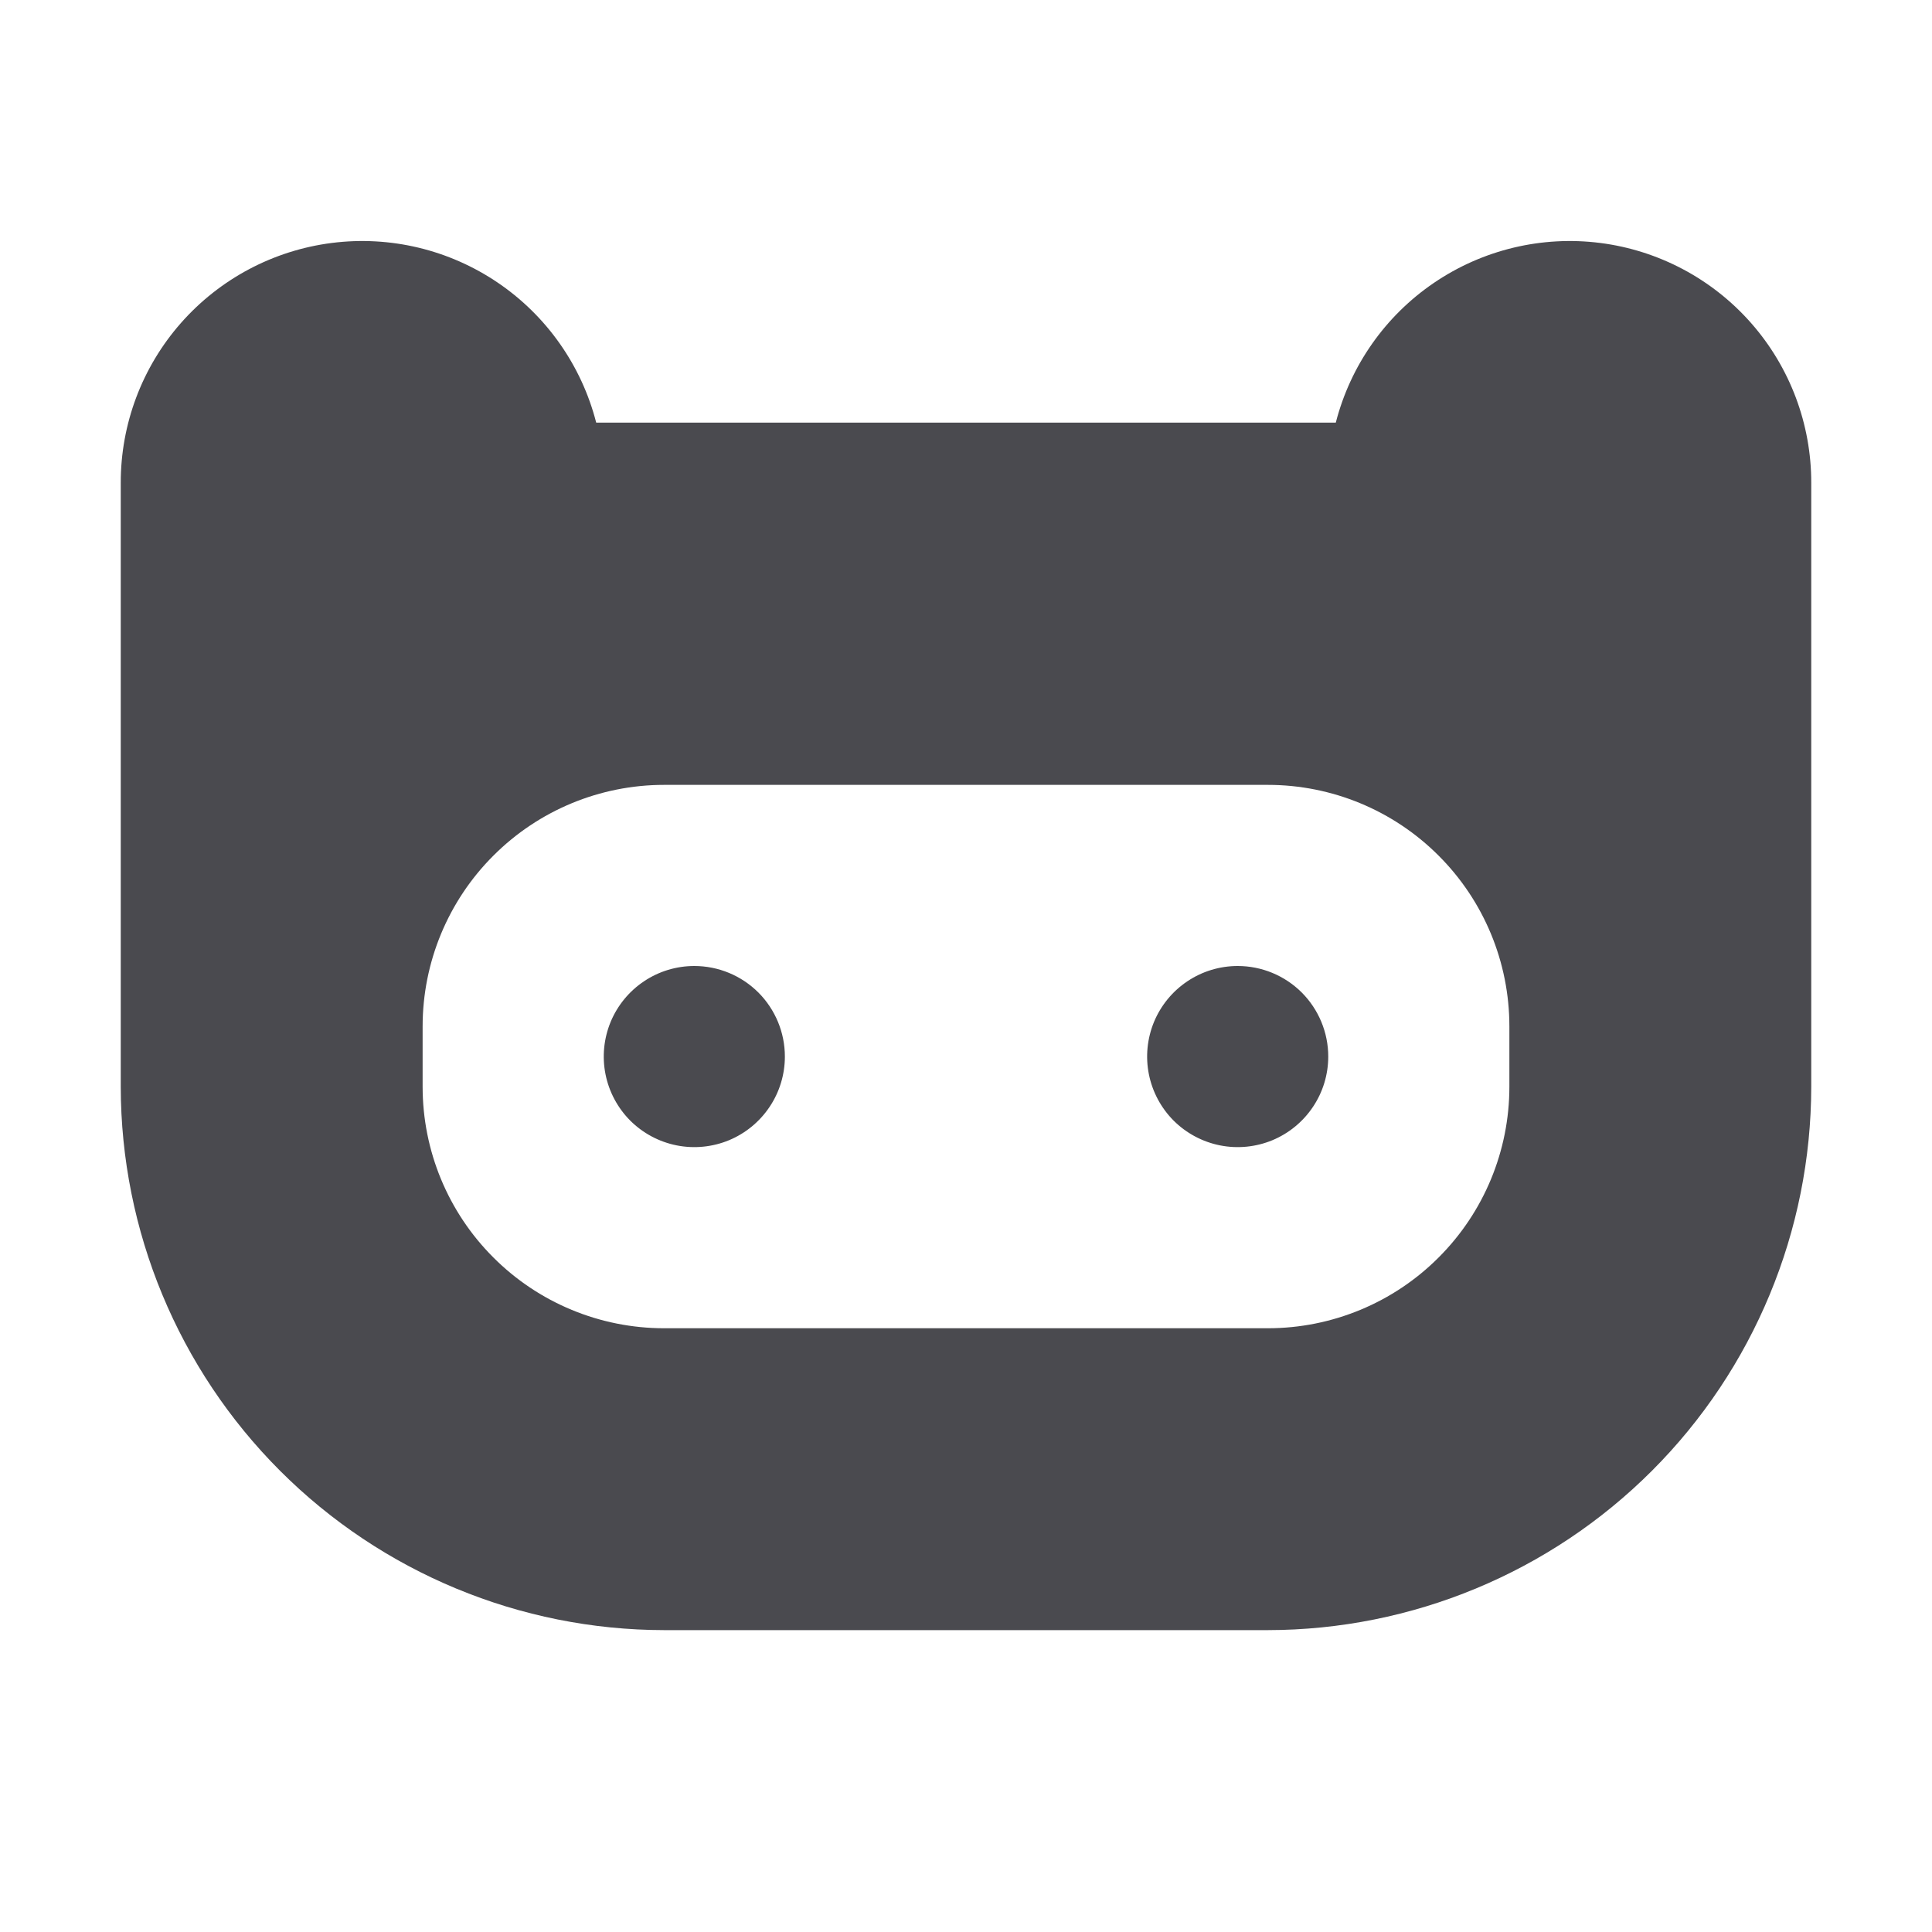 <svg width="32" height="32" viewBox="0 0 32 32" fill="none" xmlns="http://www.w3.org/2000/svg">
<path d="M22 17.5C22 17.797 21.912 18.087 21.747 18.333C21.582 18.58 21.348 18.772 21.074 18.886C20.8 18.999 20.498 19.029 20.207 18.971C19.916 18.913 19.649 18.77 19.439 18.561C19.23 18.351 19.087 18.084 19.029 17.793C18.971 17.502 19.001 17.2 19.114 16.926C19.228 16.652 19.42 16.418 19.667 16.253C19.913 16.088 20.203 16 20.5 16C20.898 16 21.279 16.158 21.561 16.439C21.842 16.721 22 17.102 22 17.5ZM11.5 16C11.203 16 10.913 16.088 10.667 16.253C10.42 16.418 10.228 16.652 10.114 16.926C10.001 17.2 9.971 17.502 10.029 17.793C10.087 18.084 10.23 18.351 10.439 18.561C10.649 18.77 10.916 18.913 11.207 18.971C11.498 19.029 11.8 18.999 12.074 18.886C12.348 18.772 12.582 18.58 12.747 18.333C12.912 18.087 13 17.797 13 17.5C13 17.102 12.842 16.721 12.561 16.439C12.279 16.158 11.898 16 11.5 16ZM30 8V18C29.997 20.386 29.048 22.674 27.361 24.361C25.674 26.048 23.386 26.997 21 27H11C8.614 26.997 6.326 26.048 4.639 24.361C2.952 22.674 2.003 20.386 2 18V8C1.998 7.025 2.352 6.083 2.996 5.351C3.64 4.619 4.529 4.147 5.496 4.024C6.463 3.901 7.442 4.136 8.248 4.684C9.055 5.232 9.633 6.056 9.875 7H22.125C22.367 6.056 22.945 5.232 23.752 4.684C24.558 4.136 25.537 3.901 26.504 4.024C27.471 4.147 28.36 4.619 29.004 5.351C29.648 6.083 30.002 7.025 30 8ZM25 17C25 15.939 24.579 14.922 23.828 14.172C23.078 13.421 22.061 13 21 13H11C9.939 13 8.922 13.421 8.172 14.172C7.421 14.922 7 15.939 7 17V18C7 19.061 7.421 20.078 8.172 20.828C8.922 21.579 9.939 22 11 22H21C22.061 22 23.078 21.579 23.828 20.828C24.579 20.078 25 19.061 25 18V17Z" fill="#4A4A4F"/>
</svg>
